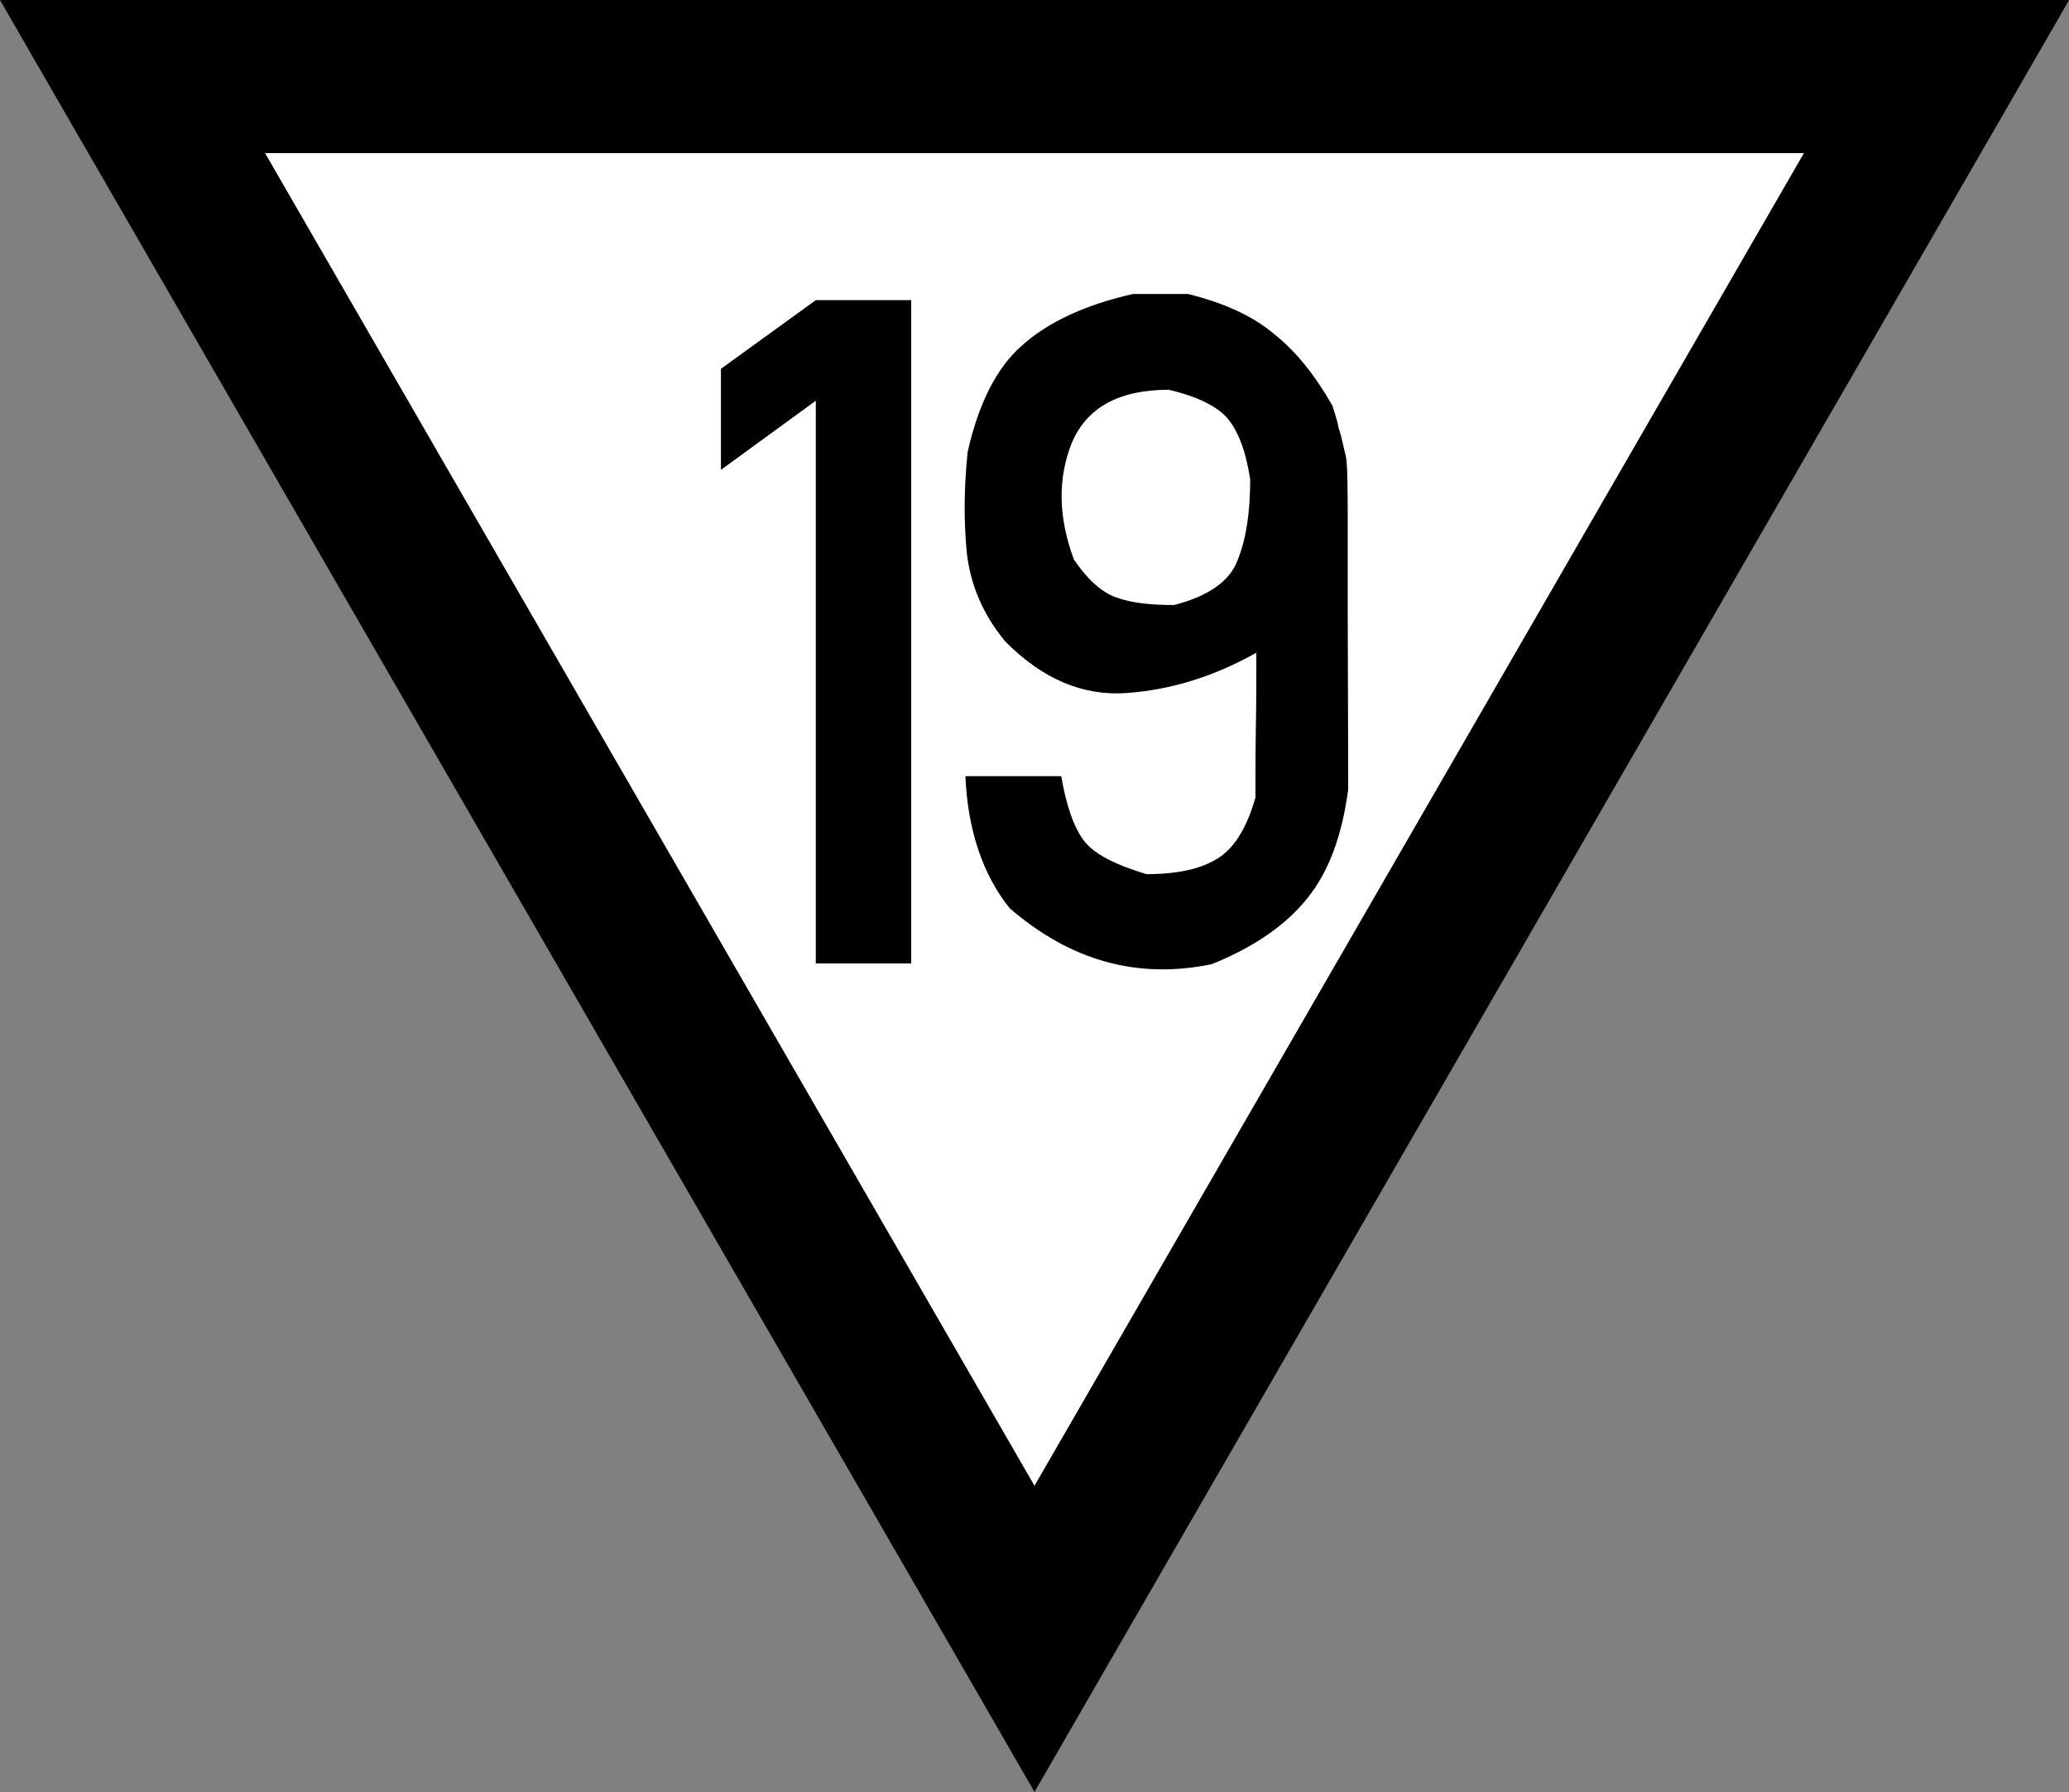 <?xml version="1.0" encoding="UTF-8"?>
<svg xmlns="http://www.w3.org/2000/svg" xmlns:xlink="http://www.w3.org/1999/xlink" width="18.476" height="16" viewBox="0 0 18.476 16">
<rect x="0" y="0" width="18.476" height="16" fill="#808080" stroke="none"/>
<path fill-rule="nonzero" fill="rgb(0%, 0%, 0%)" fill-opacity="1" d="M 9.238 16 L 9.828 14.977 L 17.887 1.023 L 18.477 0 L 0 0 L 0.59 1.023 L 8.648 14.977 Z M 9.238 16 "/>
<path fill-rule="nonzero" fill="rgb(100%, 100%, 100%)" fill-opacity="1" d="M 9.238 13.266 L 2.367 1.367 L 16.109 1.367 Z M 9.238 13.266 "/>
<path fill-rule="nonzero" fill="rgb(0%, 0%, 0%)" fill-opacity="1" d="M 7.285 8.602 L 7.285 3.578 L 6.438 4.195 L 6.438 3.293 L 7.285 2.68 L 8.137 2.68 L 8.137 8.602 Z M 7.285 8.602 "/>
<path fill-rule="nonzero" fill="rgb(0%, 0%, 0%)" fill-opacity="1" d="M 10.609 2.625 C 10.926 2.703 11.184 2.82 11.371 2.977 C 11.566 3.129 11.742 3.348 11.898 3.621 C 11.93 3.719 11.949 3.785 11.953 3.82 C 11.969 3.859 11.988 3.945 12.02 4.082 C 12.027 4.121 12.027 4.168 12.031 4.219 C 12.031 4.266 12.035 4.383 12.035 4.574 C 12.035 4.758 12.035 5.039 12.035 5.426 C 12.035 5.809 12.039 6.352 12.039 7.051 C 11.984 7.465 11.863 7.789 11.672 8.023 C 11.484 8.258 11.199 8.457 10.82 8.609 C 10.156 8.746 9.559 8.578 9.016 8.109 C 8.773 7.805 8.641 7.406 8.621 6.93 C 8.762 6.93 8.902 6.93 9.047 6.93 C 9.188 6.93 9.332 6.93 9.477 6.93 C 9.523 7.203 9.594 7.398 9.684 7.512 C 9.777 7.629 9.965 7.723 10.238 7.805 C 10.516 7.805 10.727 7.758 10.875 7.664 C 11.02 7.574 11.133 7.395 11.211 7.121 C 11.211 6.91 11.211 6.695 11.215 6.477 C 11.219 6.262 11.219 6.043 11.219 5.828 C 10.844 6.039 10.457 6.16 10.059 6.188 C 9.668 6.215 9.305 6.062 8.973 5.723 C 8.777 5.484 8.664 5.219 8.633 4.93 C 8.605 4.641 8.609 4.344 8.641 4.035 C 8.738 3.605 8.898 3.285 9.125 3.086 C 9.355 2.879 9.684 2.723 10.117 2.625 C 10.199 2.625 10.281 2.625 10.359 2.625 C 10.441 2.625 10.523 2.625 10.609 2.625 Z M 10.438 3.48 C 9.988 3.48 9.703 3.641 9.57 3.957 C 9.445 4.273 9.449 4.617 9.59 4.996 C 9.715 5.18 9.844 5.293 9.973 5.336 C 10.105 5.383 10.27 5.402 10.484 5.402 C 10.789 5.324 10.98 5.191 11.051 5.004 C 11.129 4.812 11.164 4.574 11.164 4.281 C 11.125 4.023 11.055 3.844 10.957 3.73 C 10.863 3.625 10.688 3.539 10.438 3.48 Z M 10.438 3.48 "/>
</svg>
